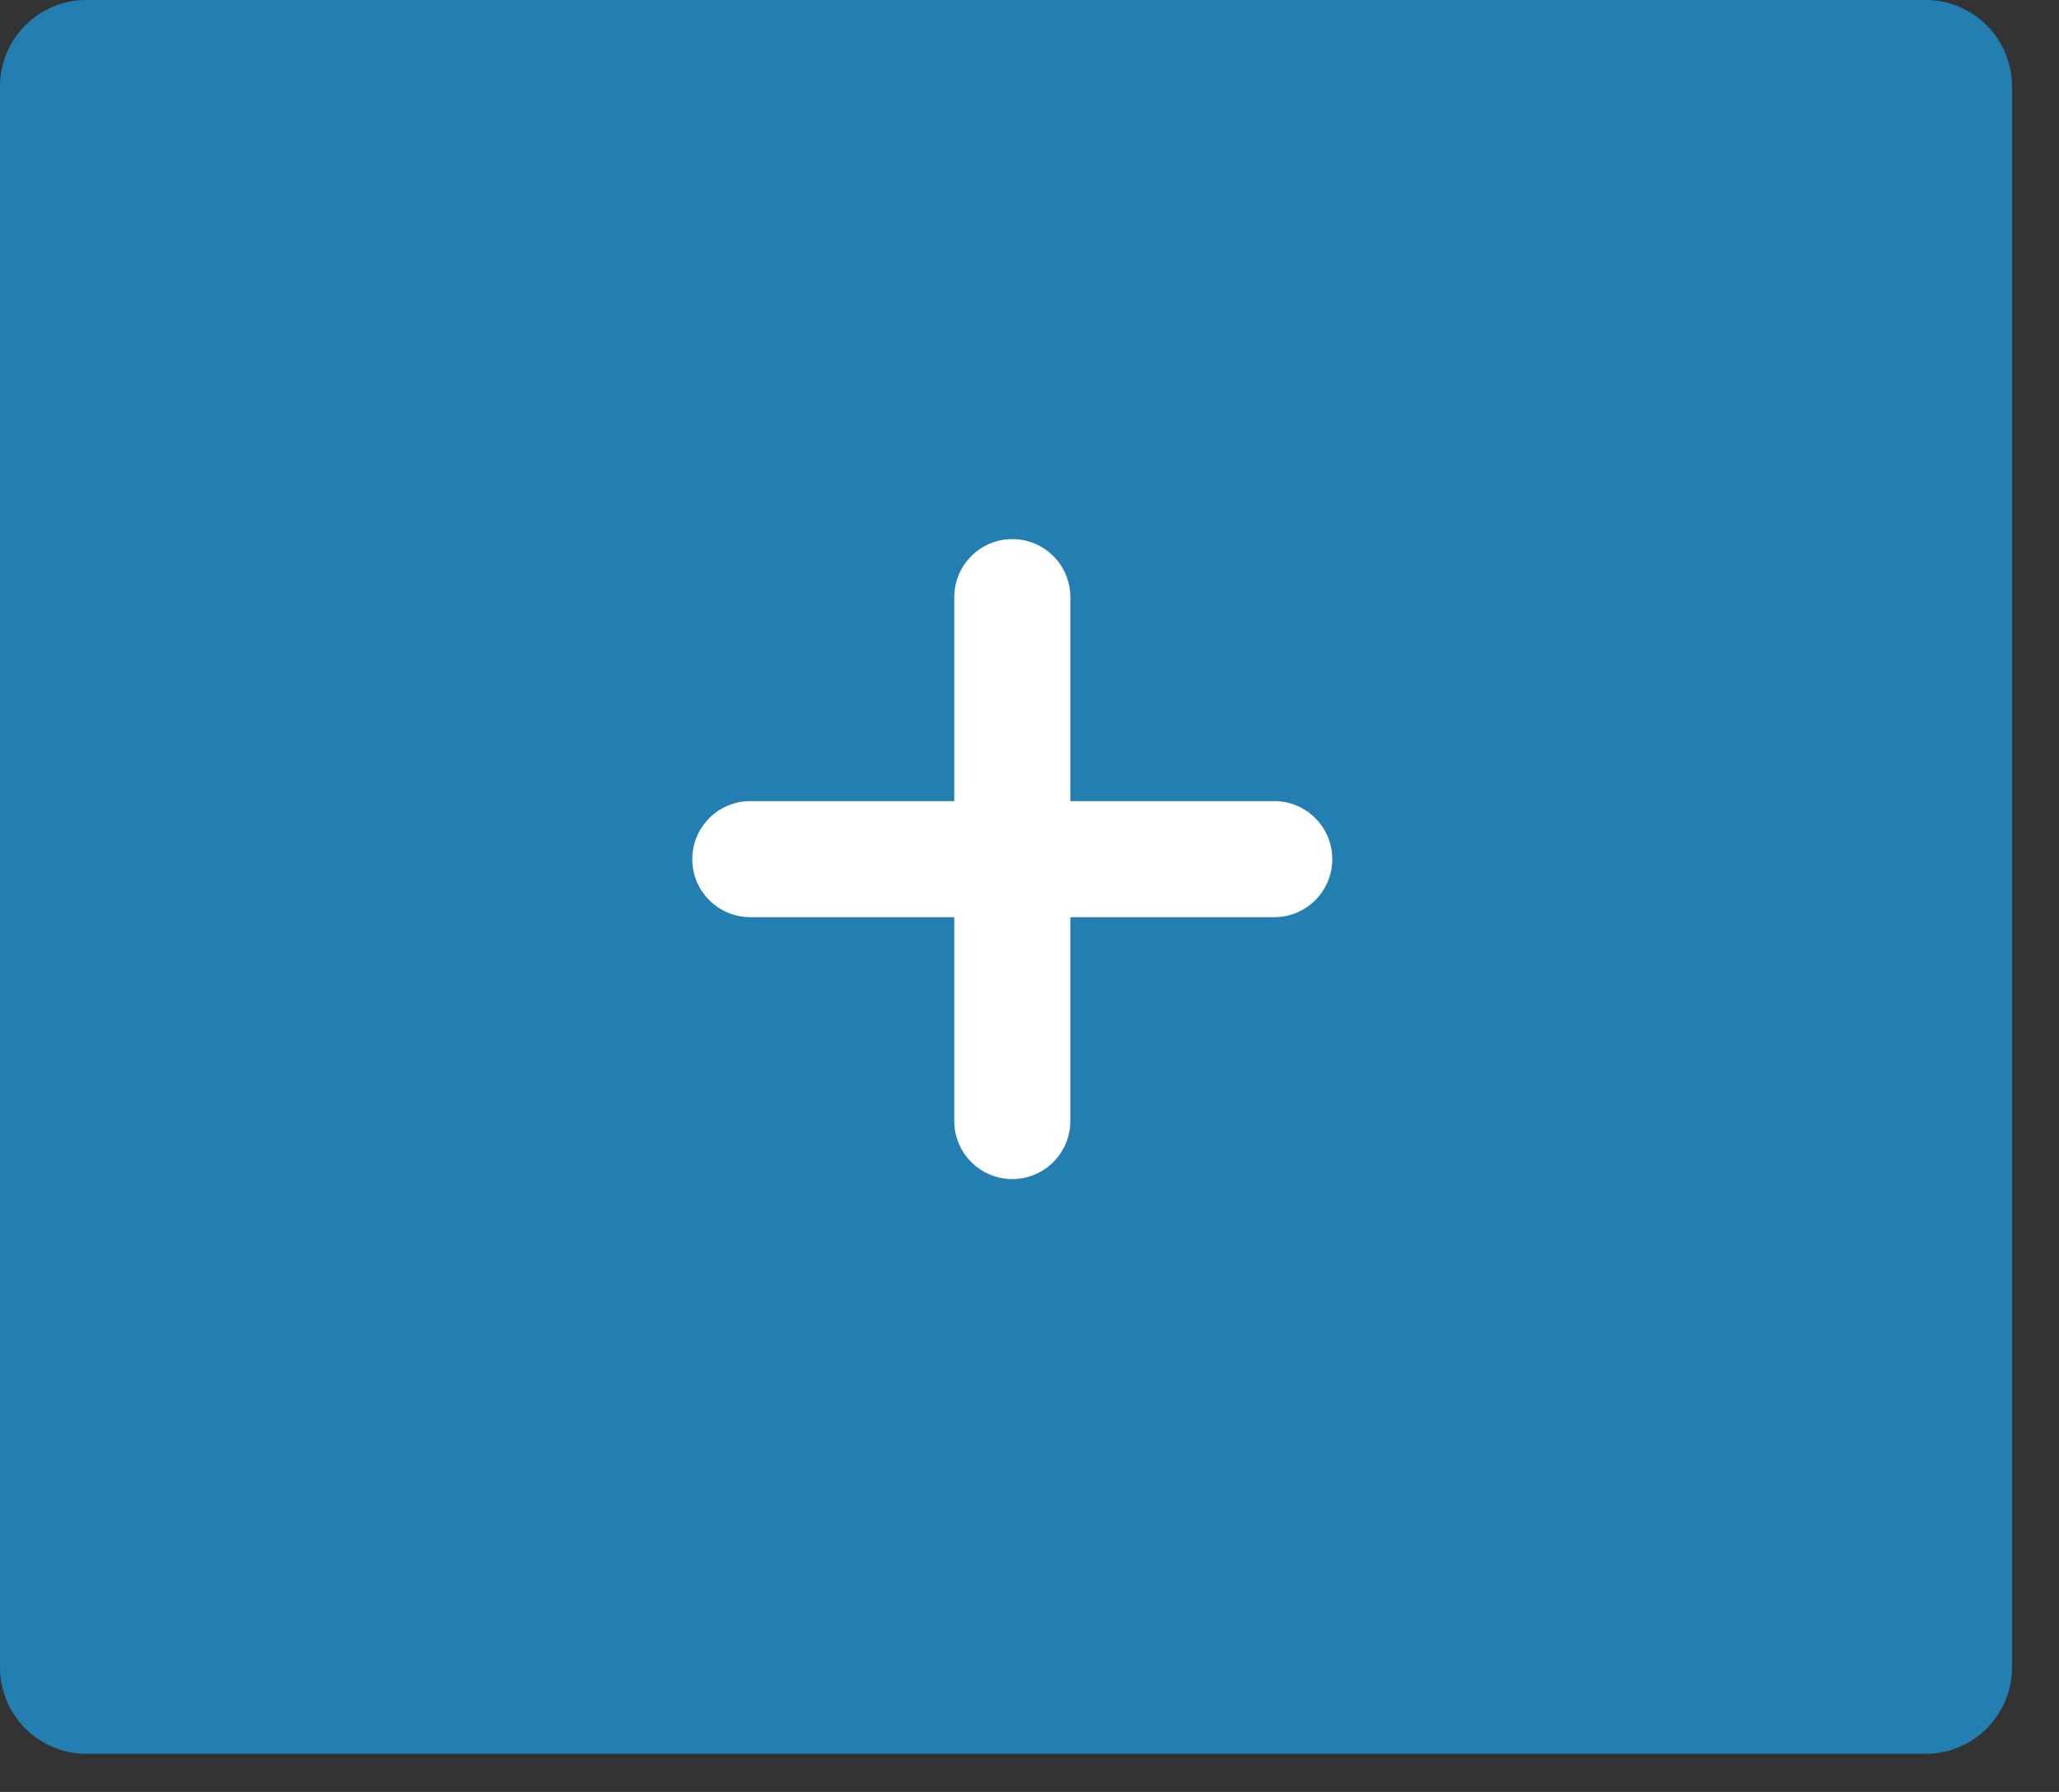 <svg xmlns="http://www.w3.org/2000/svg" width="54" height="47" overflow="visible" enable-background="new -0.375 -0.5 54 47"><rect width="100%" height="100%" fill="#333333" stroke="none"/><path fill="#237FB2" d="M52.768 43.732c0 1.252-1.015 2.268-2.268 2.268h-48.232c-1.253 0-2.268-1.016-2.268-2.268v-41.464c0-1.253 1.015-2.268 2.268-2.268h48.232c1.252 0 2.268 1.015 2.268 2.268v41.464z"/><path fill="#fff" d="M28.071 29.403c0 .841-.682 1.522-1.522 1.522-.841 0-1.522-.682-1.522-1.522v-13.741c0-.841.682-1.522 1.522-1.522.841 0 1.522.682 1.522 1.522v13.741zm-8.393-5.347c-.841 0-1.522-.682-1.522-1.521 0-.842.682-1.523 1.522-1.523h13.741c.841 0 1.522.682 1.522 1.523 0 .84-.682 1.521-1.522 1.521h-13.741z"/></svg>